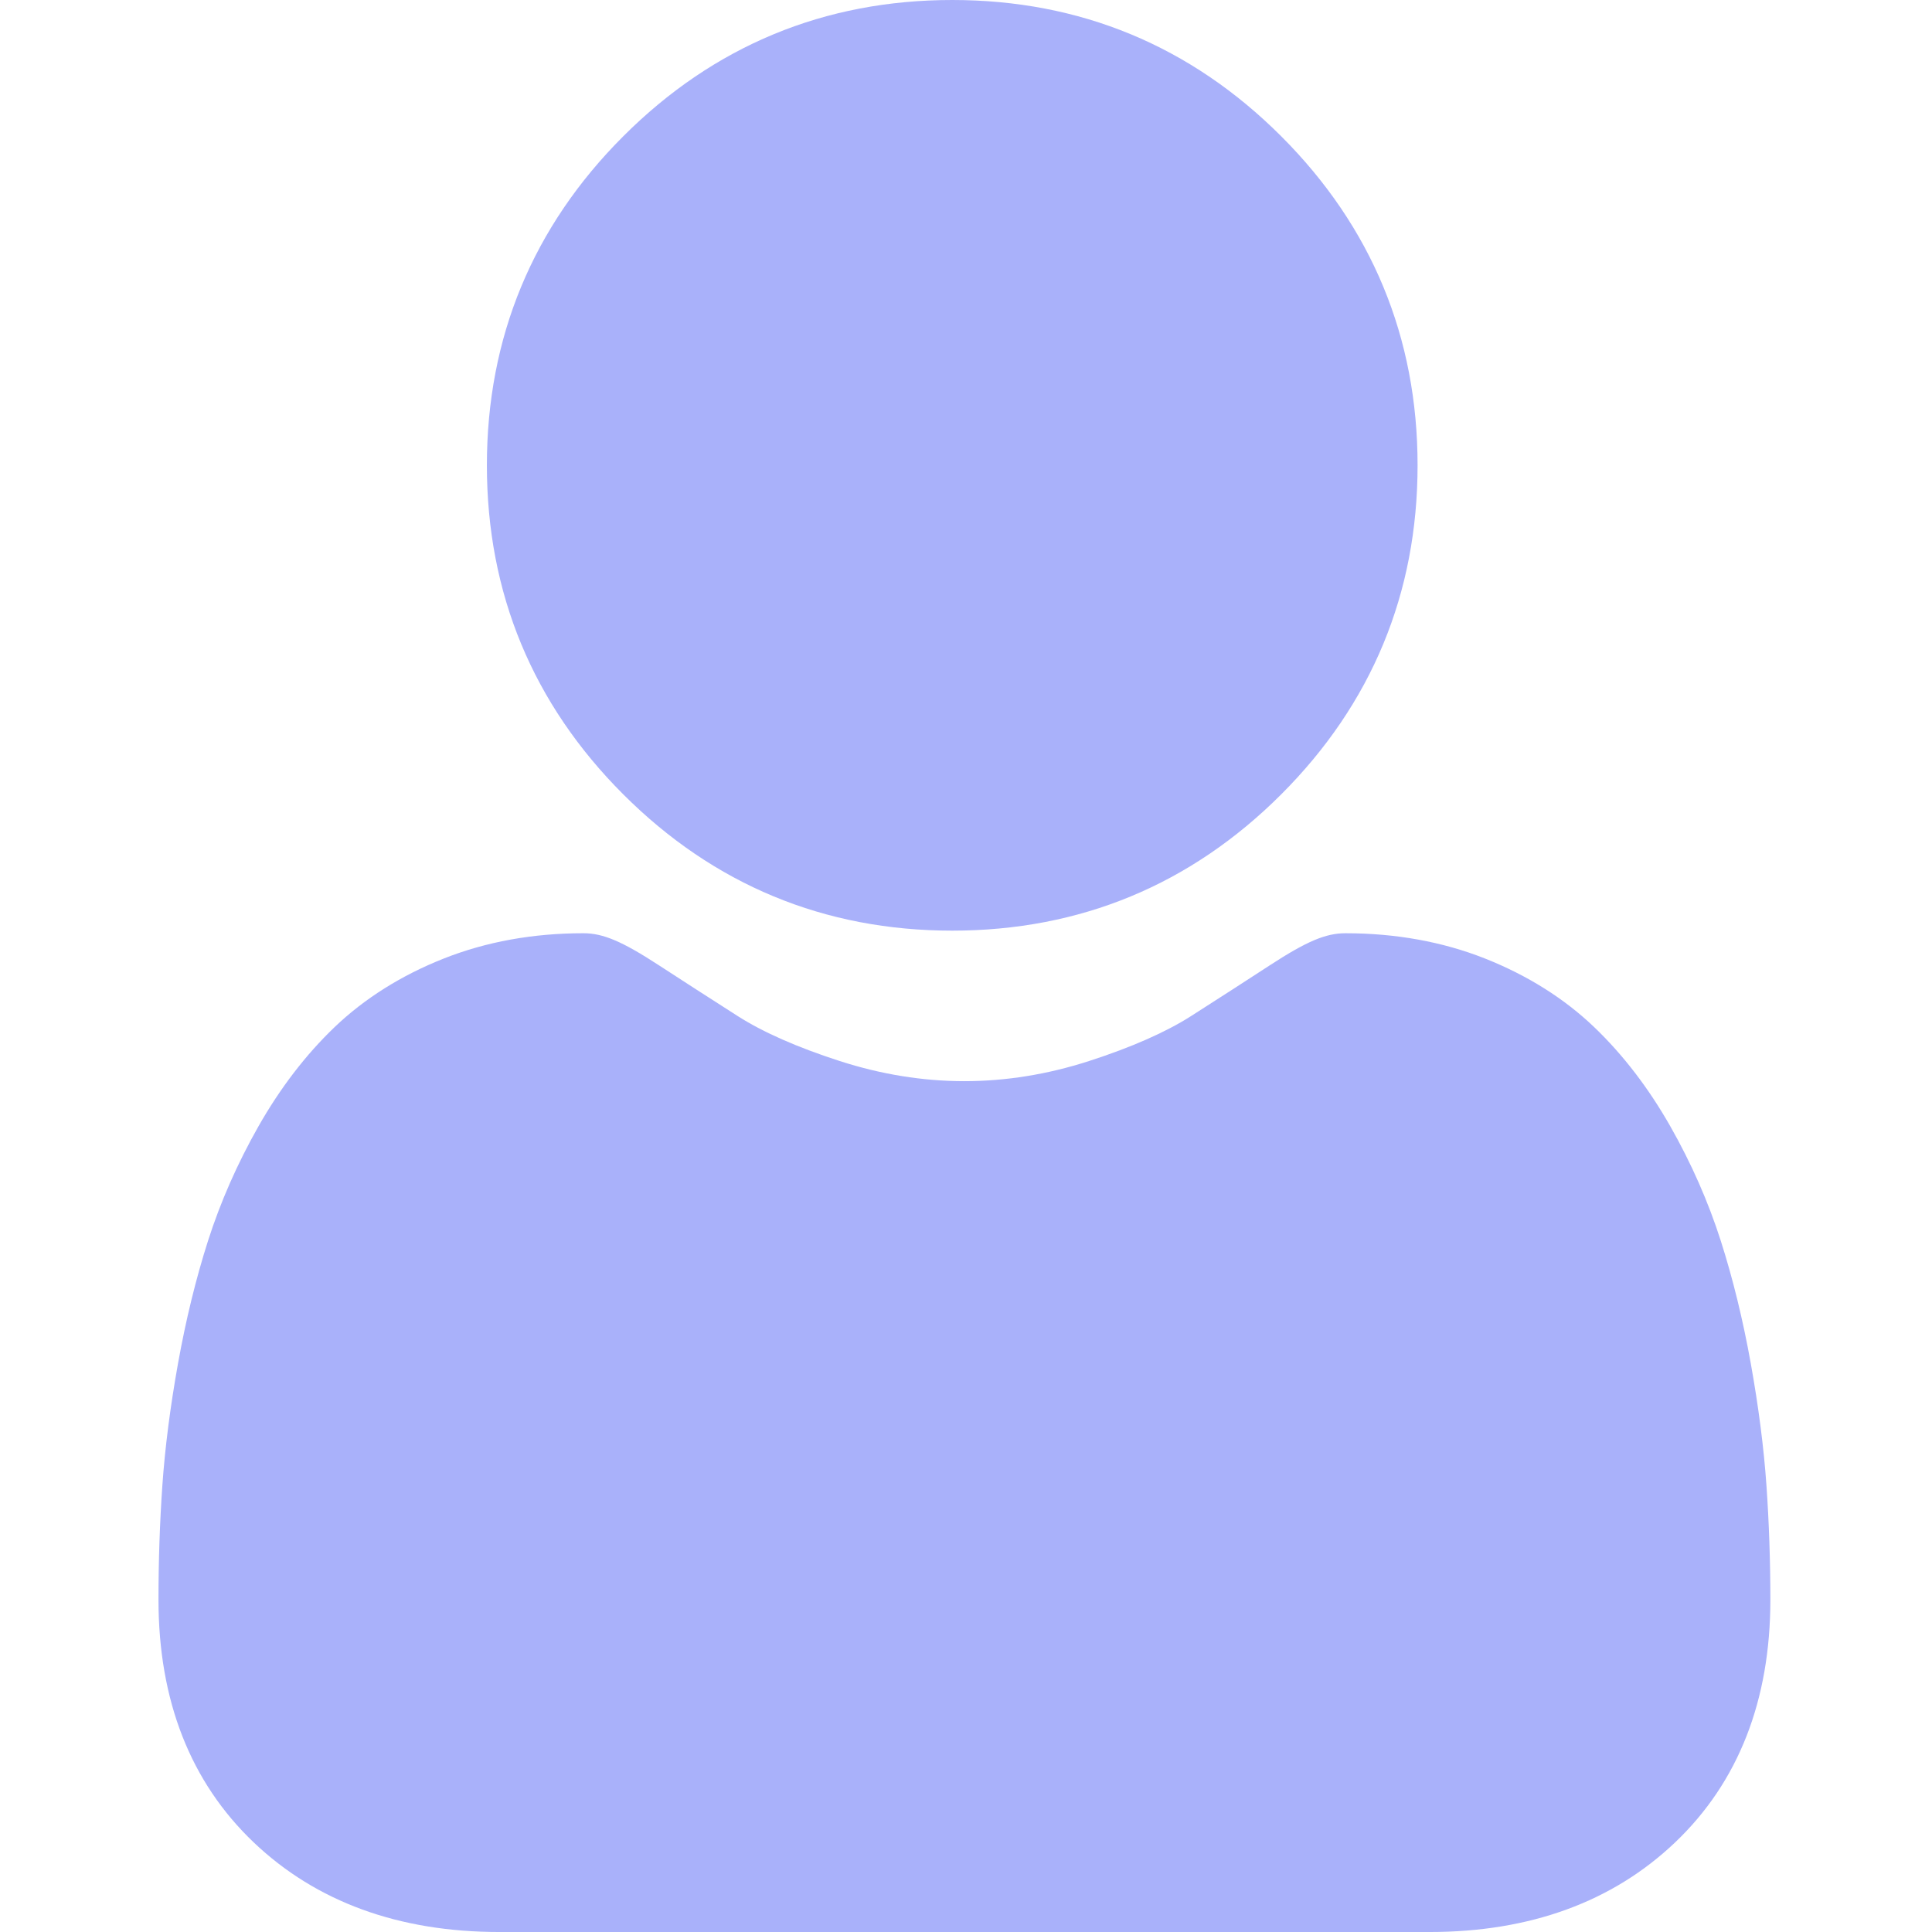 <svg width="228" height="228" viewBox="0 0 228 228" fill="none" xmlns="http://www.w3.org/2000/svg">
<g clip-path="url(#clip0)">
<path d="M112.375 109.828C127.464 109.828 140.529 104.417 151.204 93.74C161.88 83.064 167.291 70.002 167.291 54.912C167.291 39.828 161.88 26.764 151.203 16.085C140.526 5.412 127.462 0 112.375 0C97.285 0 84.223 5.412 73.548 16.087C62.873 26.762 57.459 39.826 57.459 54.912C57.459 70.002 62.873 83.066 73.55 93.741C84.227 104.415 97.29 109.828 112.375 109.828V109.828Z" fill="#A9B1FA"/>
<path d="M208.464 175.32C208.156 170.878 207.533 166.031 206.616 160.914C205.691 155.758 204.499 150.884 203.073 146.429C201.6 141.825 199.596 137.277 197.119 132.92C194.548 128.397 191.528 124.459 188.139 121.218C184.596 117.828 180.258 115.102 175.241 113.114C170.242 111.136 164.701 110.134 158.775 110.134C156.447 110.134 154.196 111.089 149.849 113.92C147.174 115.664 144.045 117.682 140.552 119.914C137.565 121.817 133.519 123.6 128.521 125.214C123.646 126.792 118.695 127.592 113.809 127.592C108.922 127.592 103.974 126.792 99.093 125.214C94.1 123.602 90.054 121.819 87.071 119.916C83.611 117.705 80.48 115.687 77.764 113.918C73.423 111.088 71.17 110.133 68.843 110.133C62.914 110.133 57.376 111.136 52.378 113.116C47.365 115.101 43.025 117.826 39.478 121.22C36.091 124.463 33.07 128.399 30.502 132.92C28.027 137.277 26.023 141.823 24.548 146.431C23.123 150.886 21.932 155.758 21.006 160.914C20.09 166.024 19.467 170.872 19.159 175.325C18.856 179.688 18.703 184.216 18.703 188.789C18.703 200.691 22.486 210.326 29.947 217.432C37.316 224.444 47.066 228.001 58.922 228.001H168.706C180.562 228.001 190.308 224.445 197.679 217.432C205.141 210.331 208.925 200.694 208.925 188.787C208.923 184.193 208.768 179.662 208.464 175.32V175.32Z" fill="#A9B1FA"/>
</g>
<defs>
<clipPath id="clip0">
<rect width="228" height="228" fill="white"/>
</clipPath>
</defs>
</svg>

